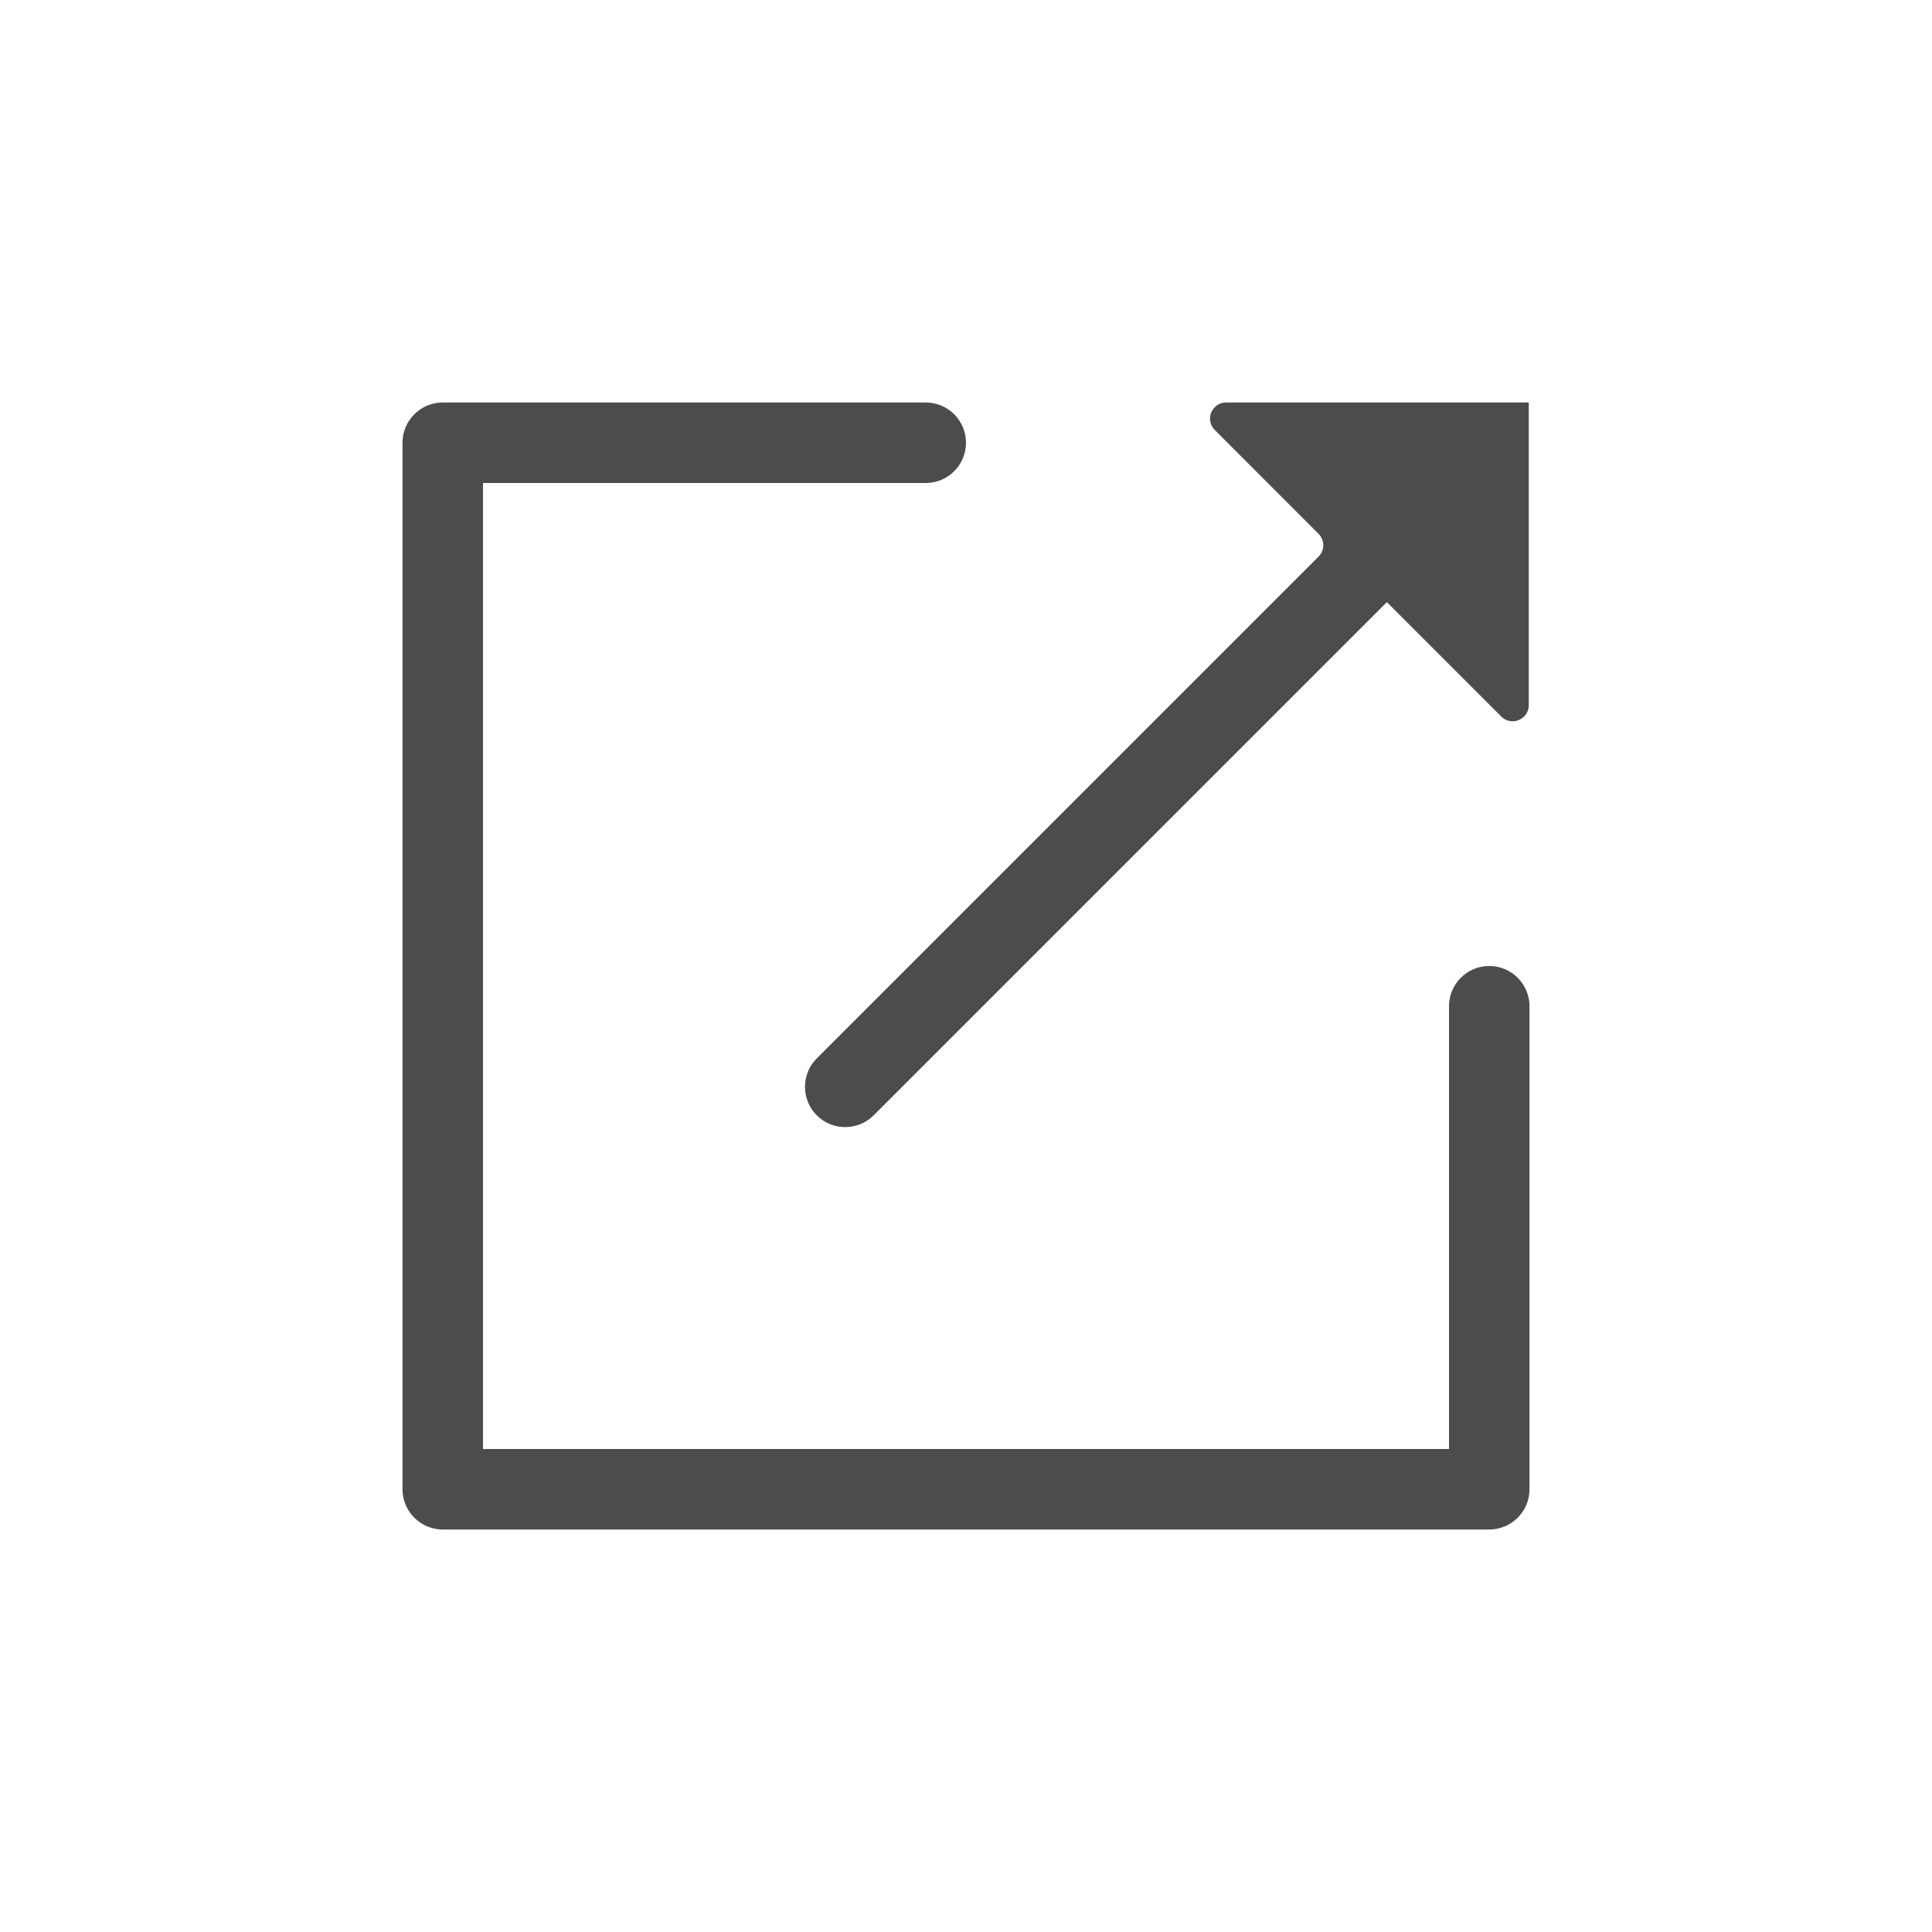 <?xml version="1.0" encoding="UTF-8"?>
<svg width="24px" height="24px" viewBox="0 0 24 24" version="1.1" xmlns="http://www.w3.org/2000/svg" xmlns:xlink="http://www.w3.org/1999/xlink">
    <title>01_Common_Btn/1_Common/common_window_popupwin</title>
    <g id="01_Common_Btn/1_Common/common_window_popupwin" stroke="none" stroke-width="1" fill="none" fill-rule="evenodd" fill-opacity="0.7">
        <path d="M11.5,5 C11.776,5 12,5.224 12,5.5 C12,5.776 11.776,6 11.5,6 L11.5,6 L6,6 L6,18 L18,18 L18,12.5 C18,12.224 18.224,12 18.5,12 C18.776,12 19,12.224 19,12.5 L19,12.5 L19,18.5 C19,18.776 18.776,19 18.5,19 L18.5,19 L5.5,19 C5.224,19 5,18.776 5,18.5 L5,18.5 L5,5.5 C5,5.224 5.224,5 5.5,5 L5.5,5 Z M18.991,5 L18.991,8.76 C18.991,8.87 18.901,8.96 18.791,8.96 C18.738,8.96 18.687,8.939 18.649,8.901 L17.228,7.48 L10.853,13.855 C10.658,14.05 10.341,14.05 10.146,13.855 C9.951,13.659 9.951,13.343 10.147,13.147 L16.38,6.914 C16.458,6.836 16.458,6.71 16.38,6.632 L15.09,5.341 C15.012,5.263 15.012,5.137 15.09,5.059 C15.127,5.021 15.178,5 15.231,5 L18.991,5 Z" id="Color" fill="#000000" fill-rule="nonzero"></path>
    </g>
</svg>